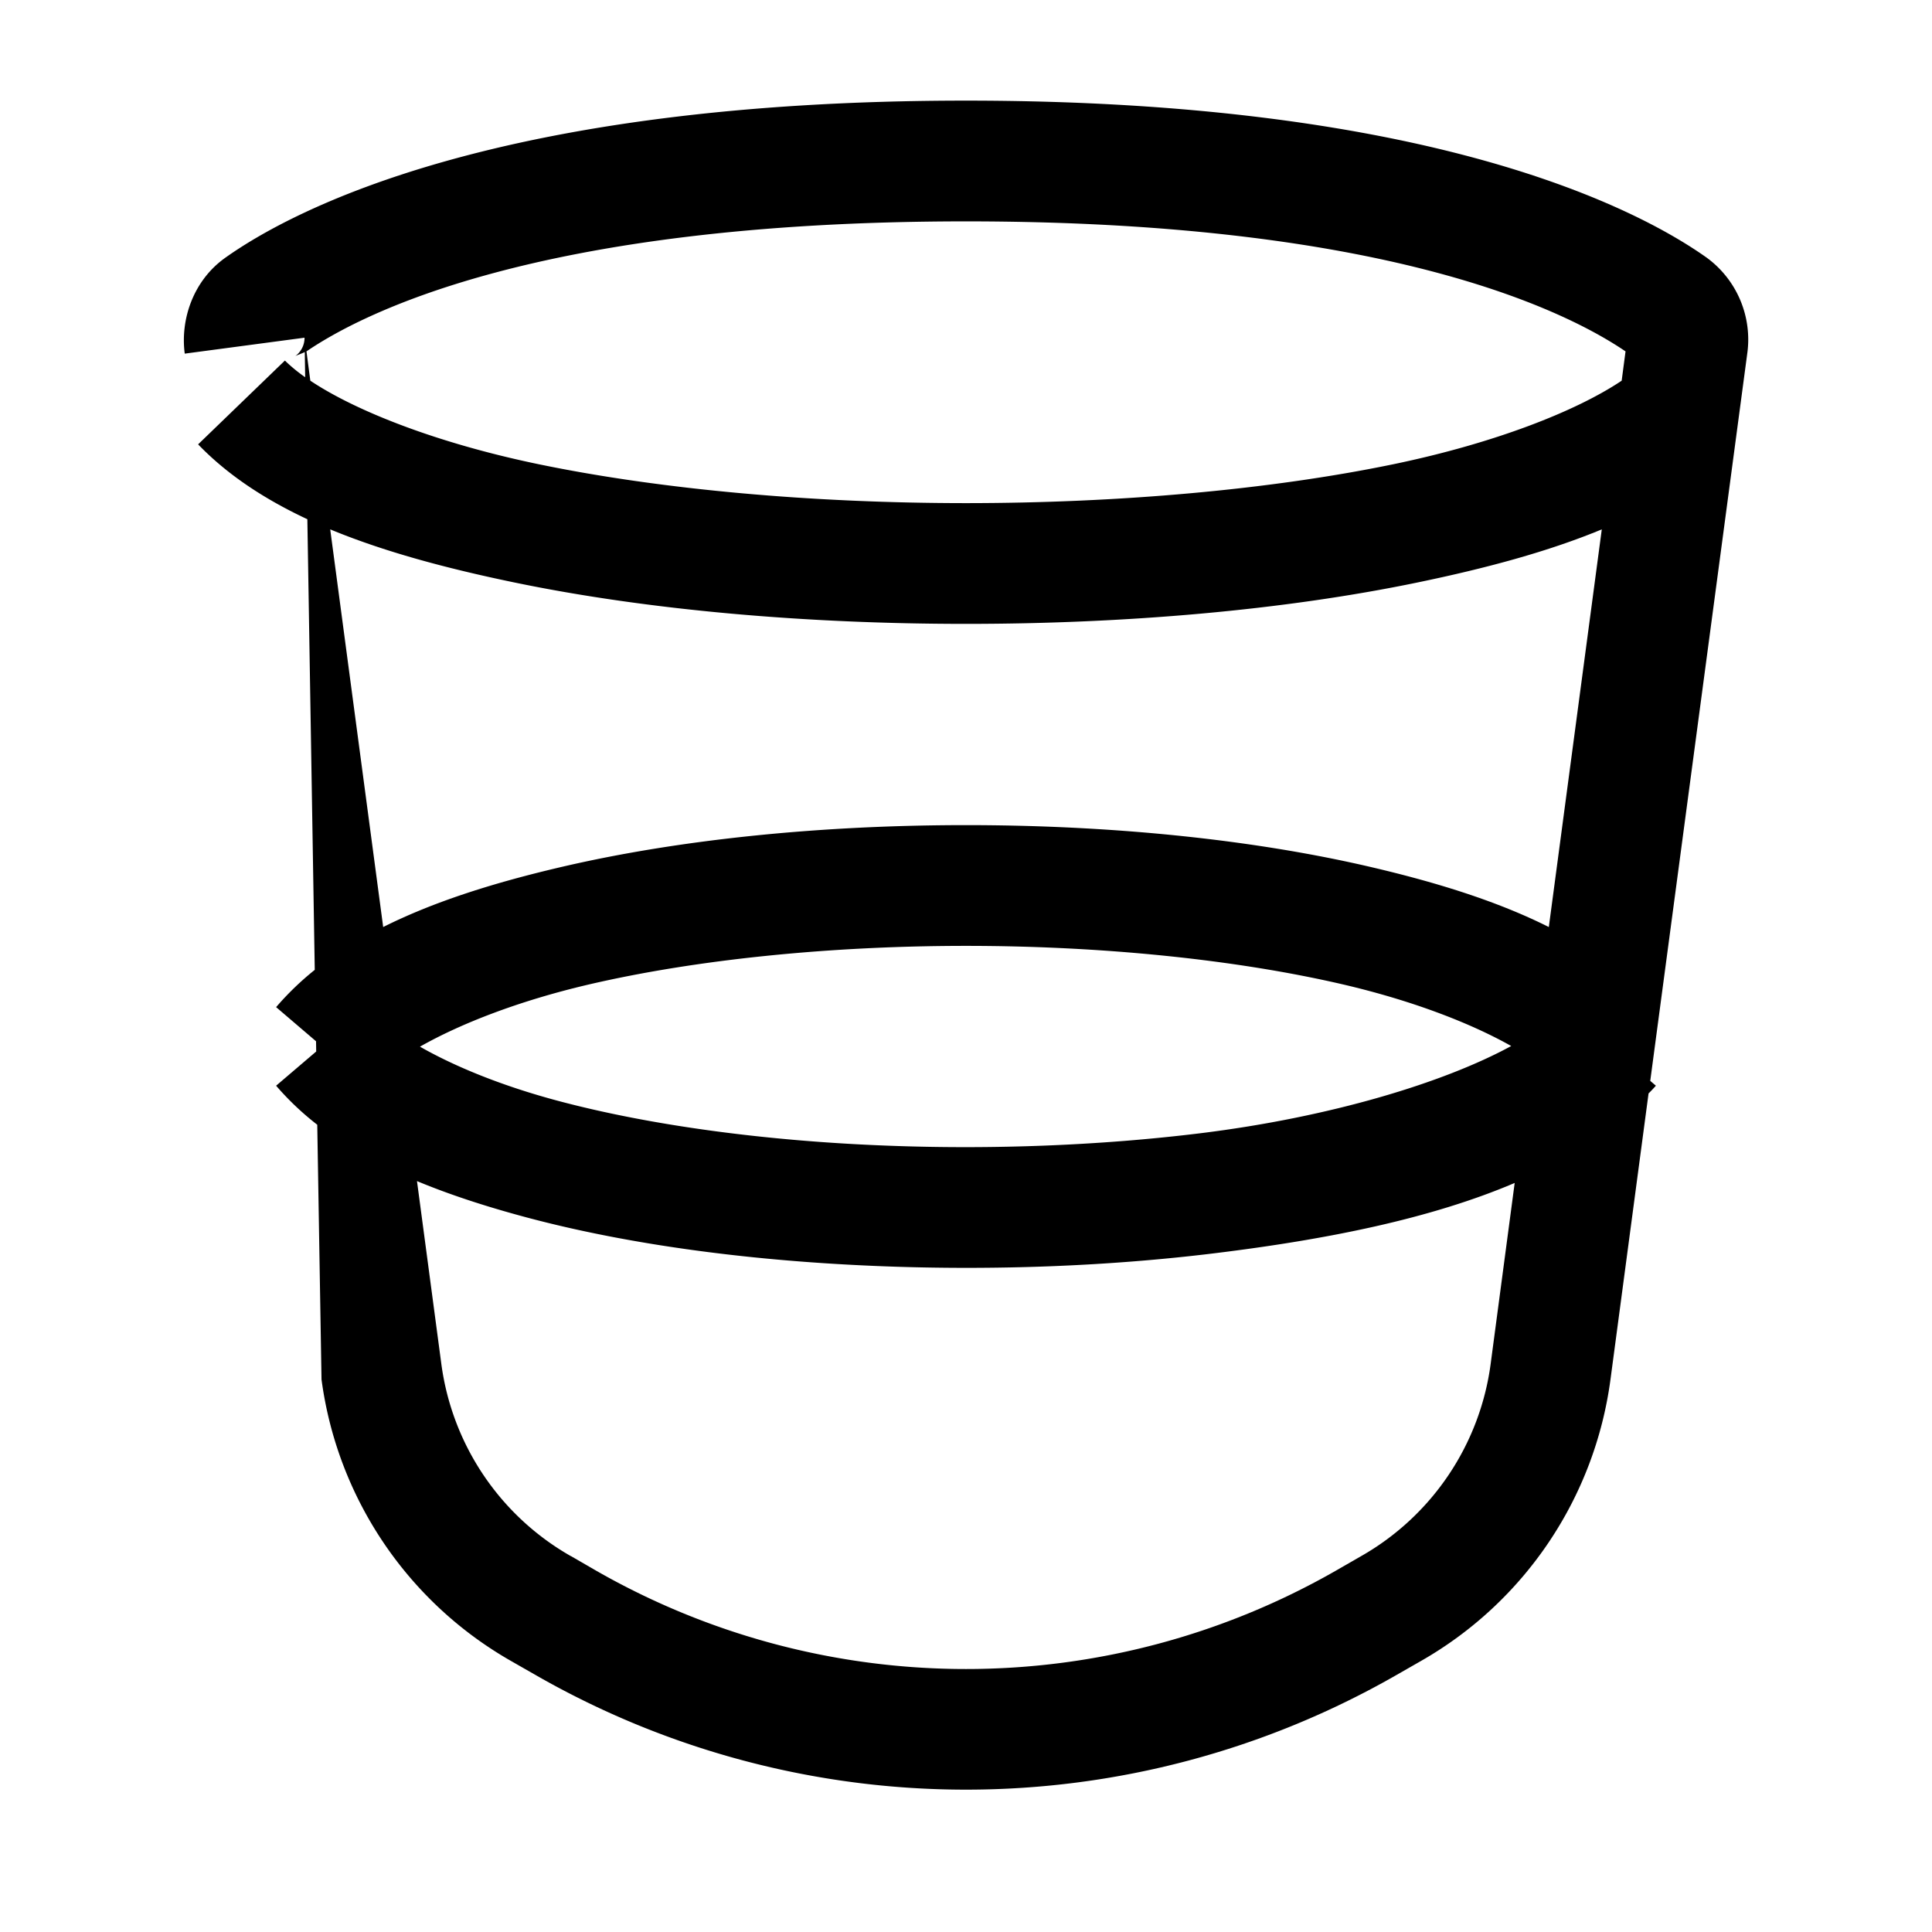 <svg xmlns="http://www.w3.org/2000/svg" width="24" height="24" viewBox="0 0 24 24"><path d="M12 1.25c-5.802 0-8.36 1.353-9.203 1.953-.4.285-.558.77-.502 1.19l1.488-.198a.28.28 0 0 1-.117.23c.014-.01.102-.04.12-.052l.005.313a2 2 0 0 1-.252-.207L2.461 5.52c.364.378.823.68 1.357.93l.092 5.598a3.6 3.6 0 0 0-.48.463l.496.424.002.127-.498.425q.228.265.511.485l.053 3.164a4.75 4.75 0 0 0 2.352 3.496l.32.183a10.75 10.75 0 0 0 10.668 0l.32-.183a4.75 4.75 0 0 0 2.352-3.496l.473-3.553q.047-.046.091-.096l-.07-.06 1.205-9.035a1.26 1.26 0 0 0-.502-1.19C20.36 2.603 17.802 1.25 12 1.25zm0 1.5c5.398 0 7.56 1.185 8.193 1.615l-.048.364c-.564.378-1.576.776-2.832 1.037-1.54.319-3.428.484-5.313.484s-3.774-.165-5.312-.484c-1.257-.261-2.269-.66-2.833-1.037l-.048-.364C4.439 3.935 6.602 2.75 12 2.75zM4.102 6.576c.666.276 1.437.483 2.28.658 1.676.348 3.646.516 5.618.516s3.942-.168 5.617-.516c.844-.175 1.615-.382 2.281-.658l-.658 4.94c-.638-.32-1.39-.554-2.213-.746-1.504-.351-3.264-.52-5.027-.52s-3.523.169-5.027.52c-.823.192-1.575.426-2.213.746zM12 11.75c1.666 0 3.334.165 4.688.48.856.2 1.577.478 2.085.764-.837.456-2.248.885-3.865 1.084-1.23.151-2.572.204-3.879.154-1.493-.056-2.939-.248-4.101-.558-.696-.186-1.28-.426-1.711-.672.51-.289 1.233-.57 2.096-.772 1.353-.315 3.021-.48 4.687-.48zm-6.82 2.922c.418.174.875.321 1.361.451 1.311.35 2.848.547 4.43.607 1.384.053 2.802 0 4.12-.162 1.395-.171 2.681-.428 3.725-.873l-.298 2.244a3.24 3.24 0 0 1-1.608 2.391l-.32.184a9.25 9.25 0 0 1-9.18 0l-.318-.184H7.09a3.24 3.24 0 0 1-1.608-2.39z"/></svg>
